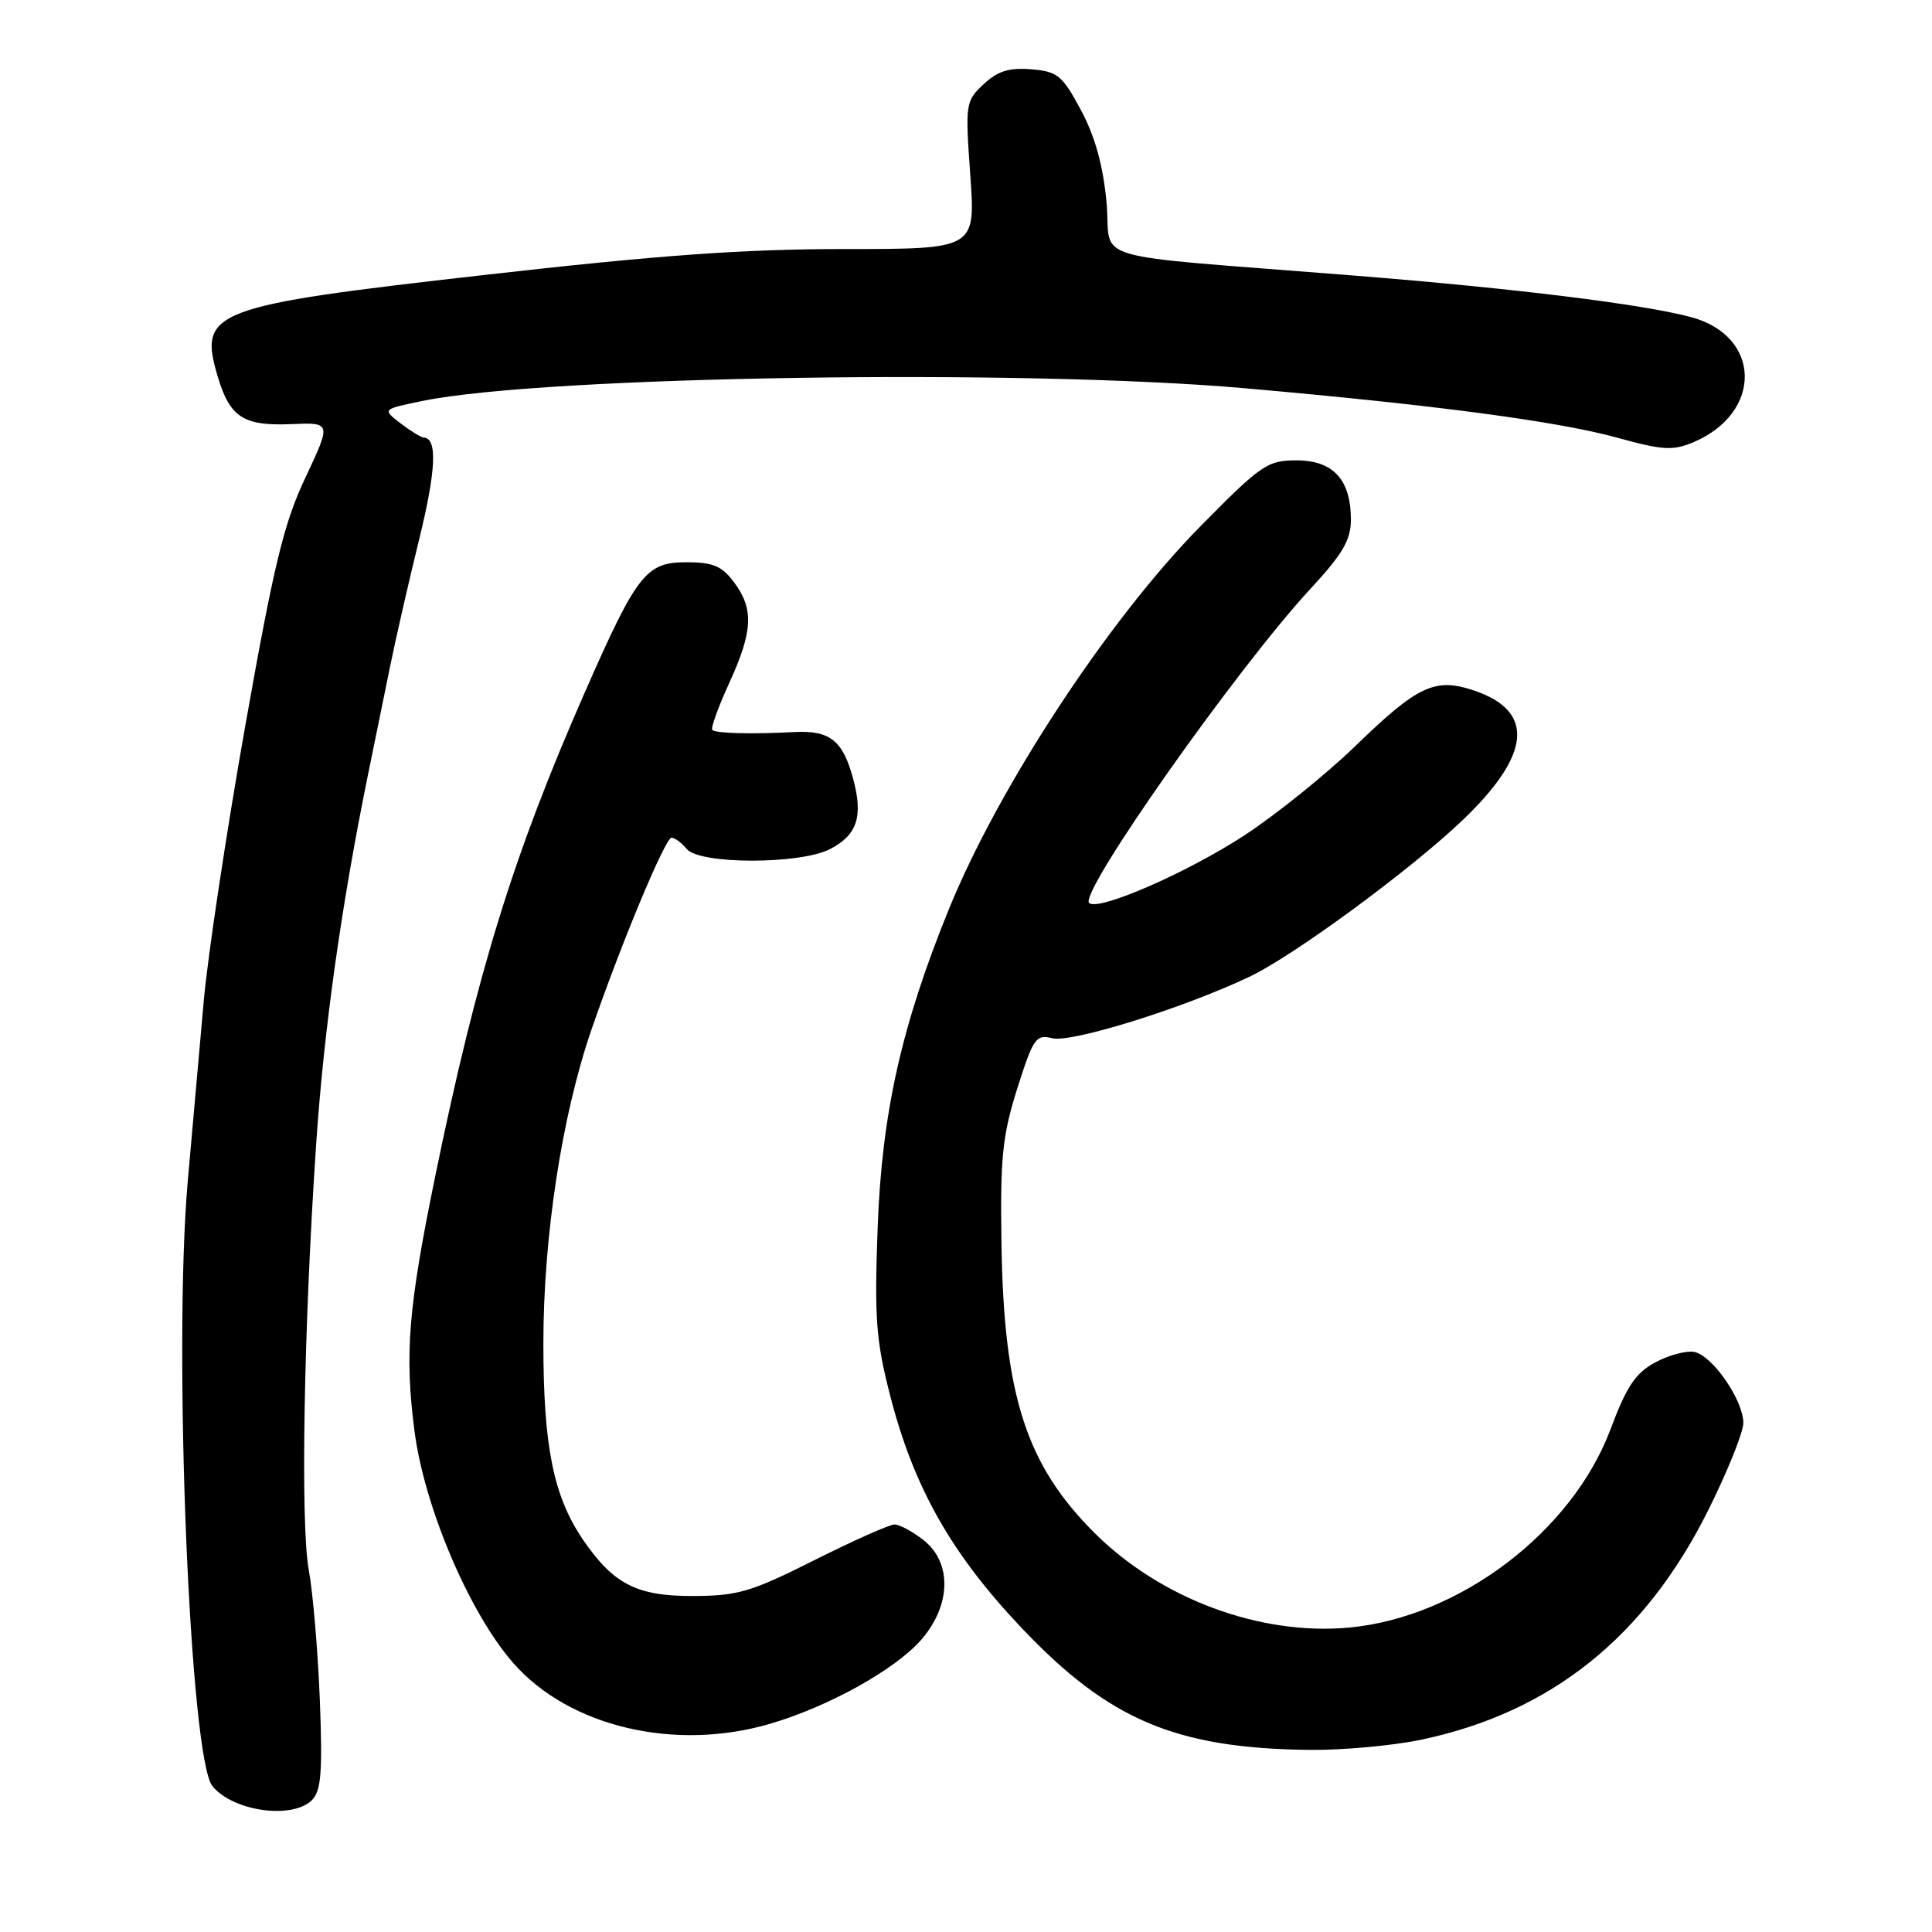 <?xml version="1.0" encoding="UTF-8" standalone="no"?>
<!DOCTYPE svg PUBLIC "-//W3C//DTD SVG 1.1//EN" "http://www.w3.org/Graphics/SVG/1.1/DTD/svg11.dtd" >
<svg xmlns="http://www.w3.org/2000/svg" xmlns:xlink="http://www.w3.org/1999/xlink" version="1.1" viewBox="0 0 256 256">
 <g >
 <path fill="currentColor"
d=" M 41.35 238.51 C 42.55 237.30 42.75 234.79 42.38 225.26 C 42.12 218.79 41.47 211.03 40.91 208.00 C 39.80 201.86 40.25 175.82 41.90 151.50 C 42.92 136.45 45.19 120.24 48.69 103.00 C 49.53 98.88 50.86 92.35 51.65 88.50 C 52.43 84.65 54.19 76.95 55.56 71.39 C 57.79 62.28 57.98 58.04 56.14 57.98 C 55.79 57.97 54.41 57.11 53.07 56.09 C 50.64 54.22 50.64 54.22 56.07 53.11 C 72.23 49.82 135.61 48.85 165.00 51.45 C 190.22 53.67 206.51 55.84 214.38 58.02 C 220.32 59.66 221.68 59.74 224.38 58.60 C 233.59 54.70 233.42 44.54 224.11 42.03 C 217.73 40.31 200.78 38.22 179.50 36.52 C 142.92 33.60 147.37 34.92 146.62 26.78 C 146.16 21.92 145.10 18.07 143.23 14.59 C 140.75 9.97 140.14 9.47 136.64 9.18 C 133.69 8.94 132.19 9.42 130.32 11.17 C 127.94 13.40 127.89 13.74 128.57 23.23 C 129.26 33.00 129.26 33.00 111.84 33.00 C 98.54 33.00 87.26 33.81 64.13 36.44 C 27.94 40.54 26.24 41.19 28.87 49.96 C 30.47 55.30 32.28 56.46 38.56 56.20 C 43.91 55.97 43.91 55.97 40.49 63.24 C 37.62 69.30 36.31 74.70 32.53 96.00 C 30.04 110.03 27.56 126.45 27.01 132.50 C 26.47 138.55 25.51 149.35 24.88 156.50 C 22.93 178.65 25.15 233.07 28.16 236.69 C 30.93 240.03 38.75 241.11 41.35 238.51 Z  M 188.41 230.50 C 205.52 226.88 217.96 216.92 226.33 200.15 C 228.90 195.00 231.00 189.78 231.00 188.55 C 231.00 185.53 226.91 179.61 224.50 179.14 C 223.45 178.94 221.11 179.56 219.32 180.53 C 216.72 181.93 215.53 183.70 213.40 189.39 C 208.31 202.97 193.38 214.29 178.79 215.66 C 166.96 216.76 153.74 211.84 144.97 203.06 C 135.95 194.05 133.01 184.86 132.70 164.80 C 132.53 153.34 132.82 150.49 134.79 144.24 C 136.91 137.56 137.27 137.03 139.42 137.57 C 141.96 138.21 156.70 133.62 165.53 129.44 C 171.39 126.67 186.94 115.24 193.83 108.65 C 202.87 100.00 203.40 94.28 195.44 91.54 C 190.17 89.73 187.92 90.77 179.51 98.93 C 175.65 102.66 169.07 107.95 164.89 110.69 C 157.23 115.68 145.47 120.80 144.31 119.64 C 142.95 118.28 163.93 88.51 173.66 78.00 C 177.93 73.39 179.00 71.55 179.00 68.84 C 179.00 63.55 176.65 61.00 171.78 61.00 C 167.94 61.00 167.11 61.57 159.05 69.75 C 146.91 82.06 132.39 104.16 125.76 120.40 C 119.48 135.81 116.86 147.46 116.30 162.50 C 115.85 174.73 116.06 177.57 117.97 185.00 C 121.09 197.10 126.04 205.85 135.31 215.65 C 146.91 227.90 155.76 231.66 173.50 231.87 C 177.90 231.92 184.61 231.31 188.41 230.50 Z  M 102.07 228.40 C 109.78 226.14 118.57 221.25 122.04 217.31 C 126.03 212.75 126.18 207.07 122.37 204.07 C 120.92 202.93 119.19 202.00 118.53 202.00 C 117.87 202.00 113.09 204.13 107.91 206.73 C 99.53 210.94 97.77 211.46 91.83 211.48 C 84.37 211.50 81.27 209.91 77.24 204.00 C 73.33 198.25 72.00 191.65 72.00 177.99 C 72.00 163.84 74.45 147.84 78.35 136.50 C 82.27 125.11 88.15 111.00 88.98 111.00 C 89.41 111.00 90.32 111.67 91.00 112.50 C 92.71 114.55 106.01 114.56 109.98 112.51 C 113.59 110.65 114.40 108.18 113.04 103.17 C 111.69 98.13 109.96 96.75 105.28 97.00 C 99.56 97.30 94.84 97.18 94.38 96.72 C 94.16 96.49 95.16 93.71 96.61 90.54 C 99.77 83.64 99.91 80.70 97.27 77.16 C 95.65 74.99 94.48 74.50 90.93 74.50 C 85.60 74.50 84.39 76.05 77.50 91.72 C 68.01 113.31 63.20 128.90 57.64 156.00 C 54.09 173.36 53.60 179.36 54.92 189.61 C 56.22 199.69 62.20 213.74 68.02 220.37 C 75.44 228.82 89.43 232.12 102.07 228.40 Z "/>
</g>
</svg>